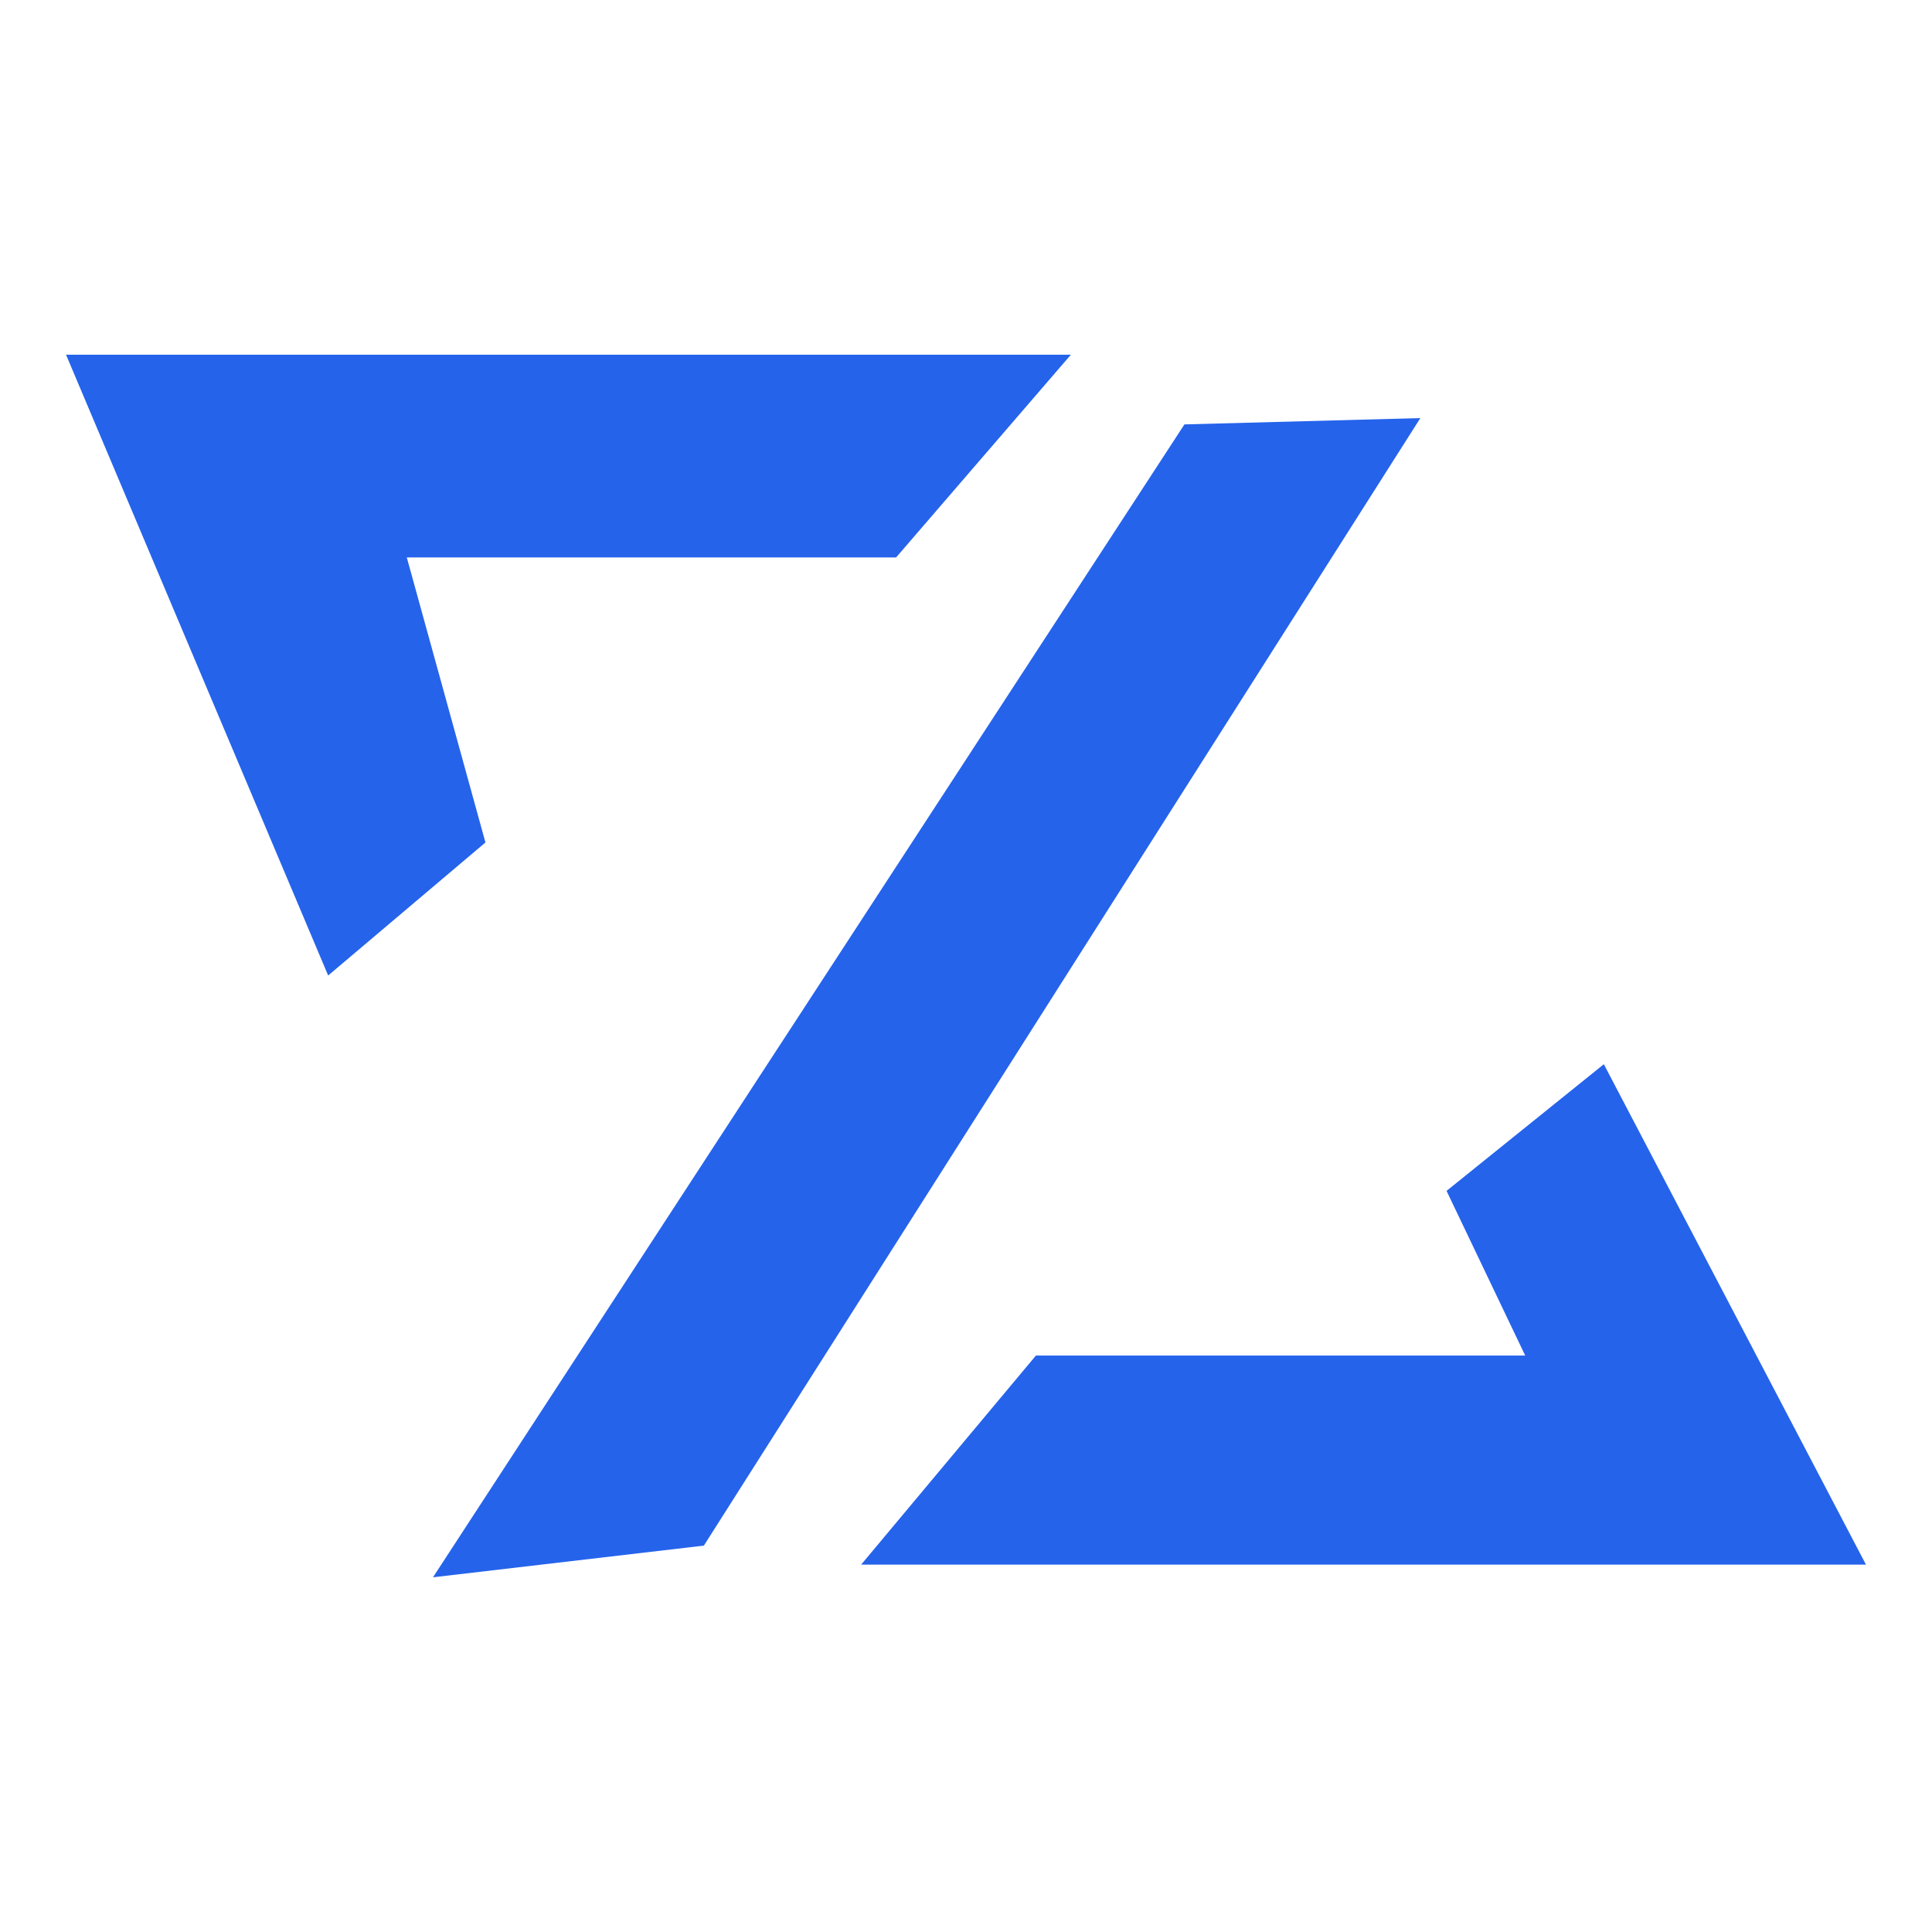 <svg width="1024" height="1024" viewBox="0 0 1024 1024" fill="none" xmlns="http://www.w3.org/2000/svg">
<rect width="1024" height="1024" fill="white"/>
<path d="M474.951 295.451H215.606L257.296 446.526L173.935 517.036L35 188H567.593L474.969 295.432L474.951 295.451ZM456.426 829.279L549.049 718.476H808.394L766.704 631.19L850.065 564.05L989 829.279H456.426ZM373.065 819.206L229.49 836L627.77 224.94L752.82 221.589L373.065 819.206Z" fill="#2563EB"/>
</svg>
